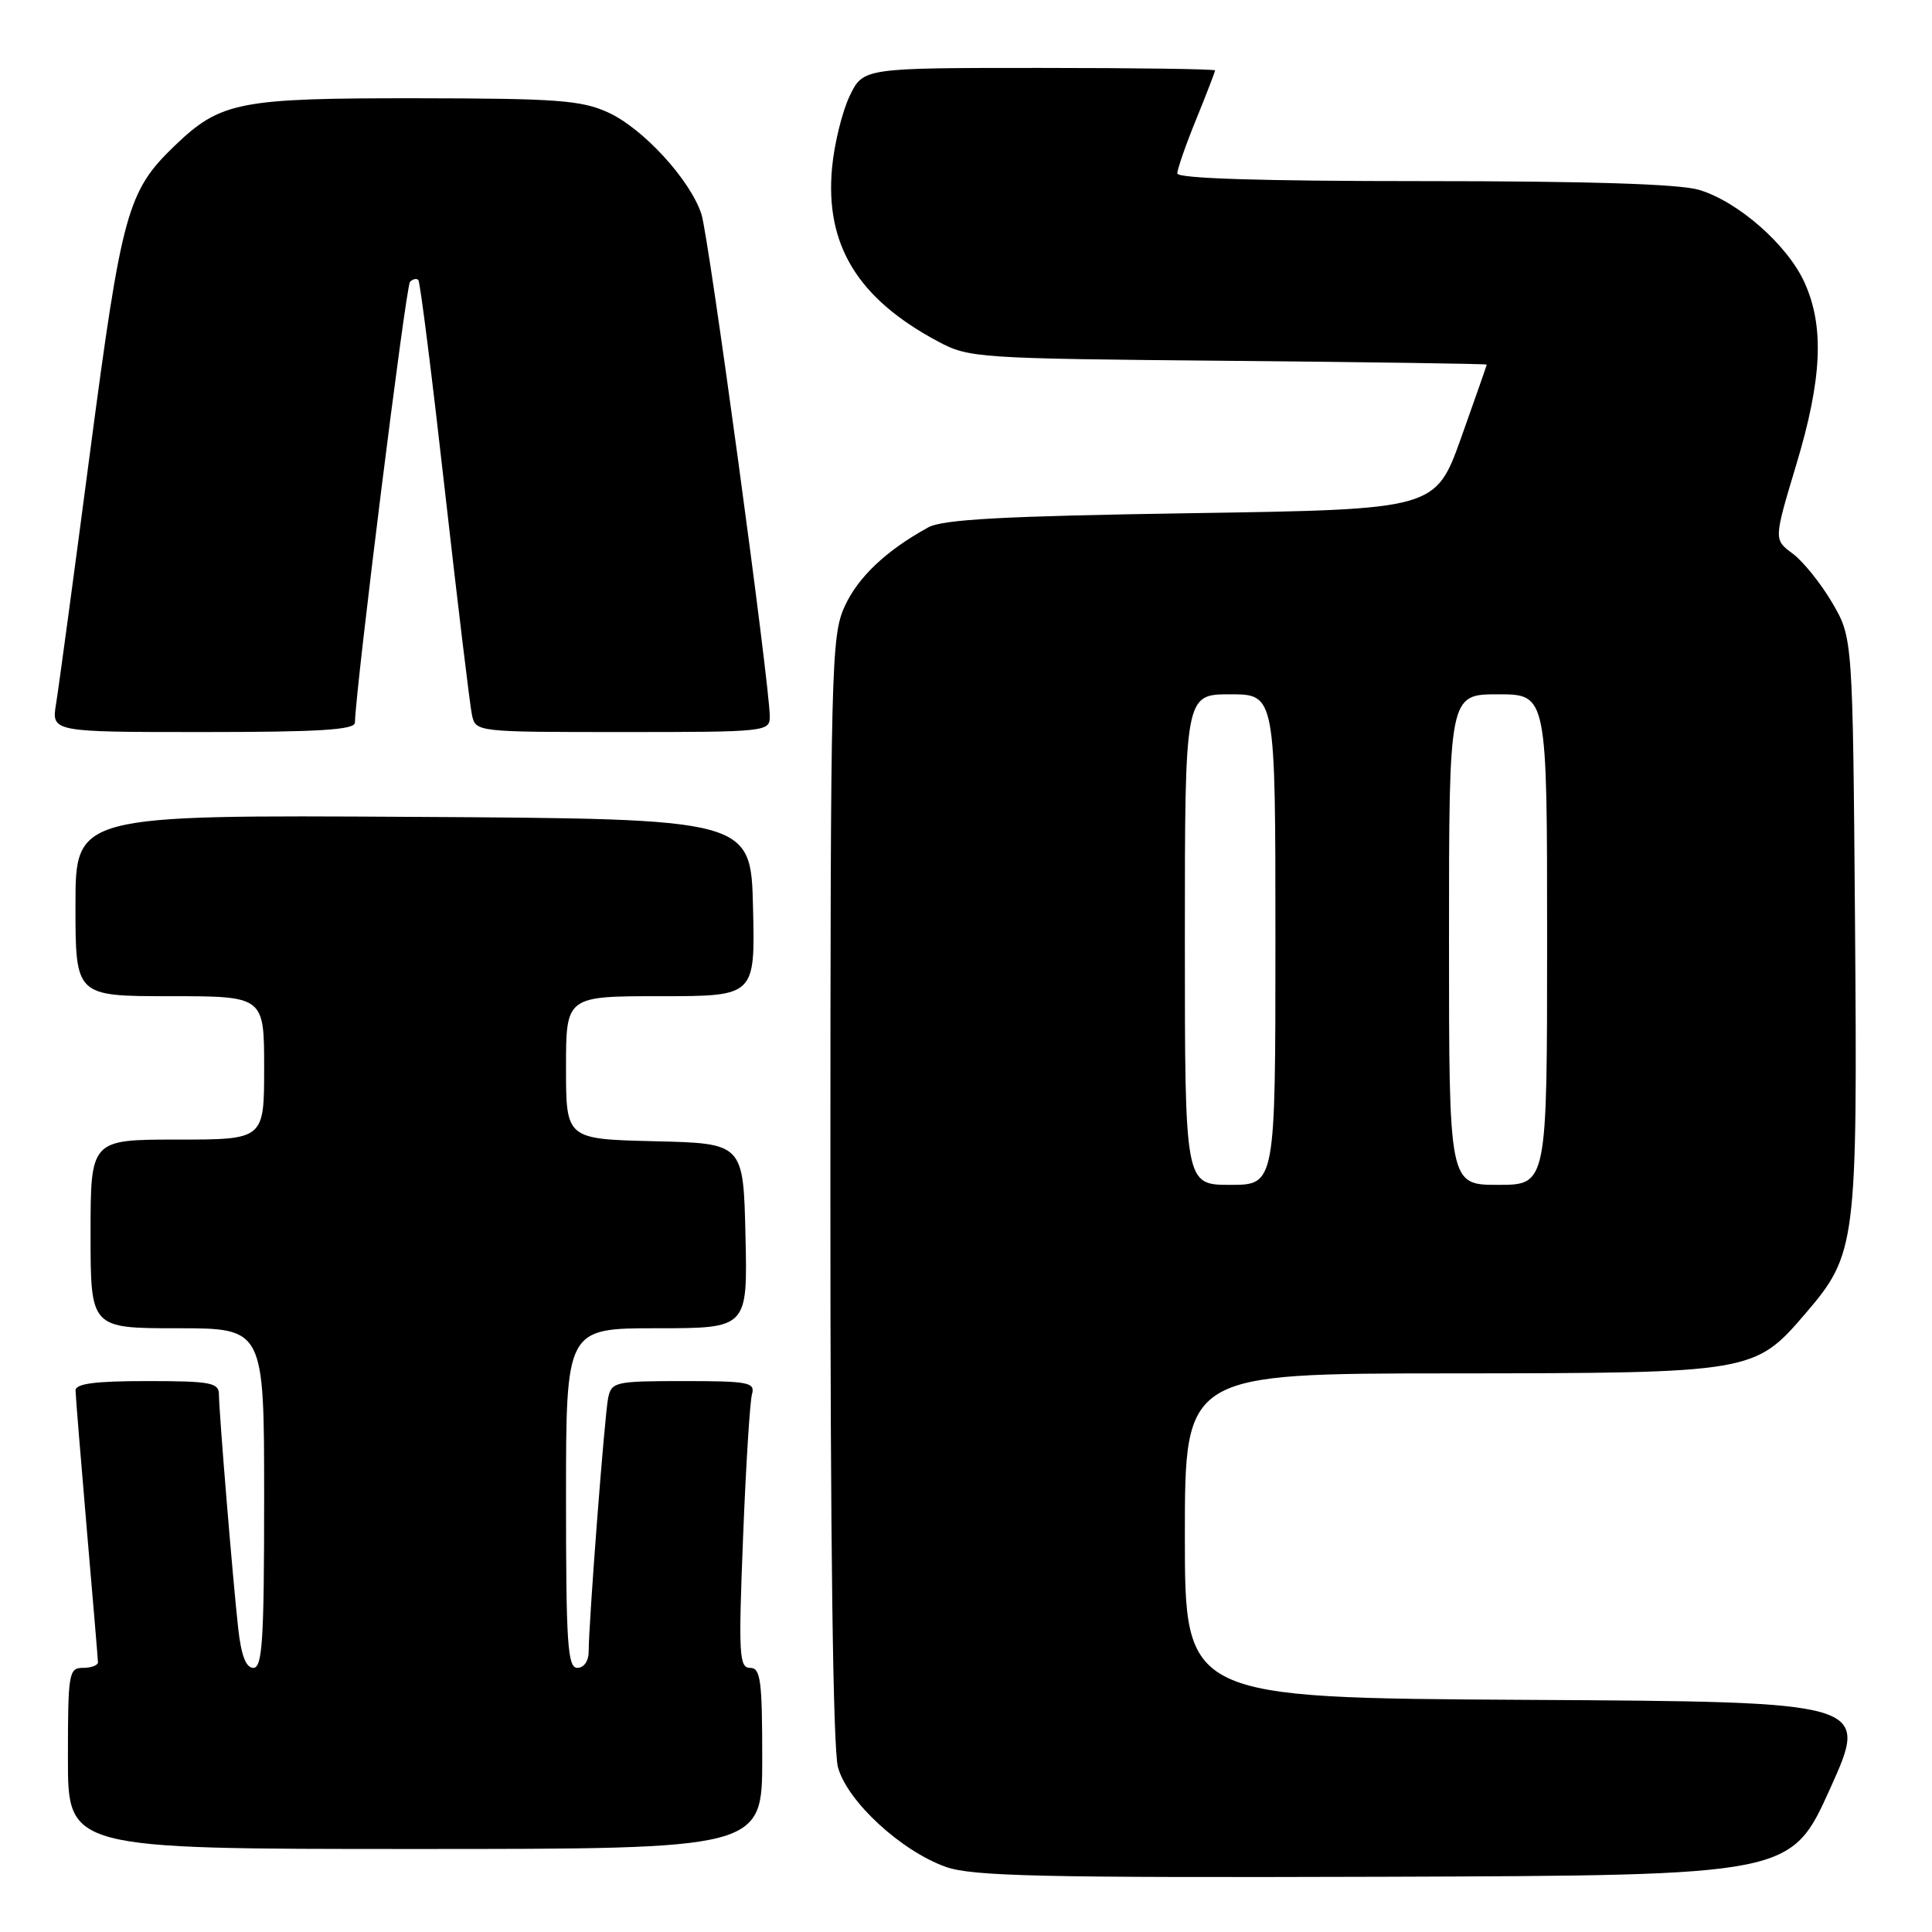 <?xml version="1.0" encoding="UTF-8" standalone="no"?>
<!DOCTYPE svg PUBLIC "-//W3C//DTD SVG 1.1//EN" "http://www.w3.org/Graphics/SVG/1.1/DTD/svg11.dtd" >
<svg xmlns="http://www.w3.org/2000/svg" xmlns:xlink="http://www.w3.org/1999/xlink" version="1.1" viewBox="0 0 256 256">
 <g >
 <path fill="currentColor"
d=" M 242.50 237.00 C 247.69 225.50 247.69 225.50 202.35 225.24 C 157.00 224.98 157.00 224.98 157.00 203.49 C 157.00 182.00 157.00 182.00 192.25 181.98 C 232.26 181.95 232.50 181.91 239.27 174.00 C 245.96 166.19 246.13 164.83 245.80 122.36 C 245.50 84.50 245.50 84.50 242.76 79.84 C 241.26 77.28 238.90 74.36 237.52 73.34 C 235.03 71.50 235.03 71.50 238.01 61.59 C 241.44 50.22 241.75 43.26 239.11 37.44 C 236.85 32.45 230.32 26.71 225.14 25.16 C 222.55 24.38 210.51 24.00 188.63 24.00 C 167.12 24.00 156.00 23.65 156.00 22.98 C 156.00 22.42 157.12 19.19 158.50 15.81 C 159.88 12.42 161.00 9.51 161.00 9.33 C 161.00 9.15 150.51 9.00 137.69 9.00 C 114.37 9.00 114.37 9.00 112.57 12.75 C 111.59 14.81 110.54 19.08 110.25 22.24 C 109.31 32.45 113.65 39.57 124.28 45.24 C 128.39 47.44 129.42 47.51 162.75 47.81 C 181.59 47.98 197.00 48.21 197.00 48.31 C 197.00 48.41 195.47 52.77 193.61 58.00 C 190.21 67.50 190.21 67.50 157.86 68.00 C 133.03 68.38 124.92 68.82 123.00 69.88 C 117.41 72.95 113.68 76.48 111.91 80.38 C 110.14 84.28 110.04 88.36 110.03 157.50 C 110.02 204.36 110.38 231.82 111.04 234.19 C 112.29 238.71 119.40 245.26 125.32 247.37 C 128.84 248.62 137.97 248.82 183.41 248.68 C 237.31 248.50 237.31 248.50 242.50 237.00 Z  M 101.00 233.00 C 101.00 222.62 100.78 221.00 99.39 221.00 C 97.94 221.00 97.84 219.24 98.46 203.75 C 98.83 194.26 99.37 185.71 99.64 184.75 C 100.09 183.17 99.20 183.00 90.59 183.00 C 81.49 183.00 81.02 183.11 80.58 185.25 C 80.11 187.55 78.00 215.10 78.00 218.90 C 78.00 220.10 77.36 221.00 76.50 221.00 C 75.21 221.00 75.00 217.83 75.00 198.50 C 75.00 176.00 75.00 176.00 87.03 176.00 C 99.06 176.00 99.06 176.00 98.78 163.75 C 98.50 151.50 98.50 151.50 86.75 151.22 C 75.00 150.94 75.00 150.94 75.00 141.47 C 75.00 132.00 75.00 132.00 87.53 132.00 C 100.06 132.00 100.06 132.00 99.78 120.25 C 99.50 108.50 99.50 108.50 54.75 108.24 C 10.00 107.98 10.00 107.98 10.00 119.99 C 10.00 132.00 10.00 132.00 22.50 132.00 C 35.00 132.00 35.00 132.00 35.00 141.50 C 35.00 151.00 35.00 151.00 23.50 151.00 C 12.00 151.00 12.00 151.00 12.00 163.50 C 12.00 176.00 12.00 176.00 23.50 176.00 C 35.00 176.00 35.00 176.00 35.00 198.50 C 35.00 217.33 34.77 221.00 33.57 221.00 C 32.59 221.00 31.96 219.36 31.56 215.75 C 30.85 209.32 29.02 187.16 29.01 184.75 C 29.00 183.21 27.88 183.00 19.50 183.00 C 12.56 183.00 10.00 183.34 10.01 184.25 C 10.02 184.94 10.69 193.15 11.49 202.50 C 12.30 211.85 12.97 219.84 12.98 220.25 C 12.99 220.66 12.10 221.00 11.00 221.00 C 9.11 221.00 9.00 221.67 9.00 233.00 C 9.00 245.00 9.00 245.00 55.00 245.00 C 101.00 245.00 101.00 245.00 101.00 233.00 Z  M 47.03 95.75 C 47.13 91.11 53.78 37.88 54.33 37.34 C 54.70 36.97 55.19 36.86 55.43 37.10 C 55.67 37.33 57.25 49.89 58.95 65.01 C 60.66 80.13 62.27 93.51 62.54 94.75 C 63.04 96.99 63.13 97.00 82.52 97.00 C 101.53 97.00 102.00 96.95 102.00 94.94 C 102.00 90.78 93.92 31.40 92.95 28.40 C 91.47 23.83 85.20 17.00 80.56 14.89 C 77.03 13.28 73.73 13.04 55.22 13.02 C 31.66 13.00 29.24 13.47 23.16 19.30 C 16.89 25.32 16.14 28.02 11.94 59.86 C 9.80 76.16 7.77 91.19 7.43 93.25 C 6.82 97.00 6.82 97.00 26.91 97.00 C 42.30 97.00 47.01 96.71 47.03 95.75 Z  M 157.00 124.50 C 157.00 92.00 157.00 92.00 163.00 92.00 C 169.00 92.00 169.00 92.00 169.00 124.50 C 169.00 157.00 169.00 157.00 163.00 157.00 C 157.00 157.00 157.00 157.00 157.00 124.50 Z  M 192.00 124.50 C 192.00 92.00 192.00 92.00 198.50 92.00 C 205.00 92.00 205.00 92.00 205.00 124.50 C 205.00 157.00 205.00 157.00 198.50 157.00 C 192.00 157.00 192.00 157.00 192.00 124.50 Z "/>
</g>
</svg>